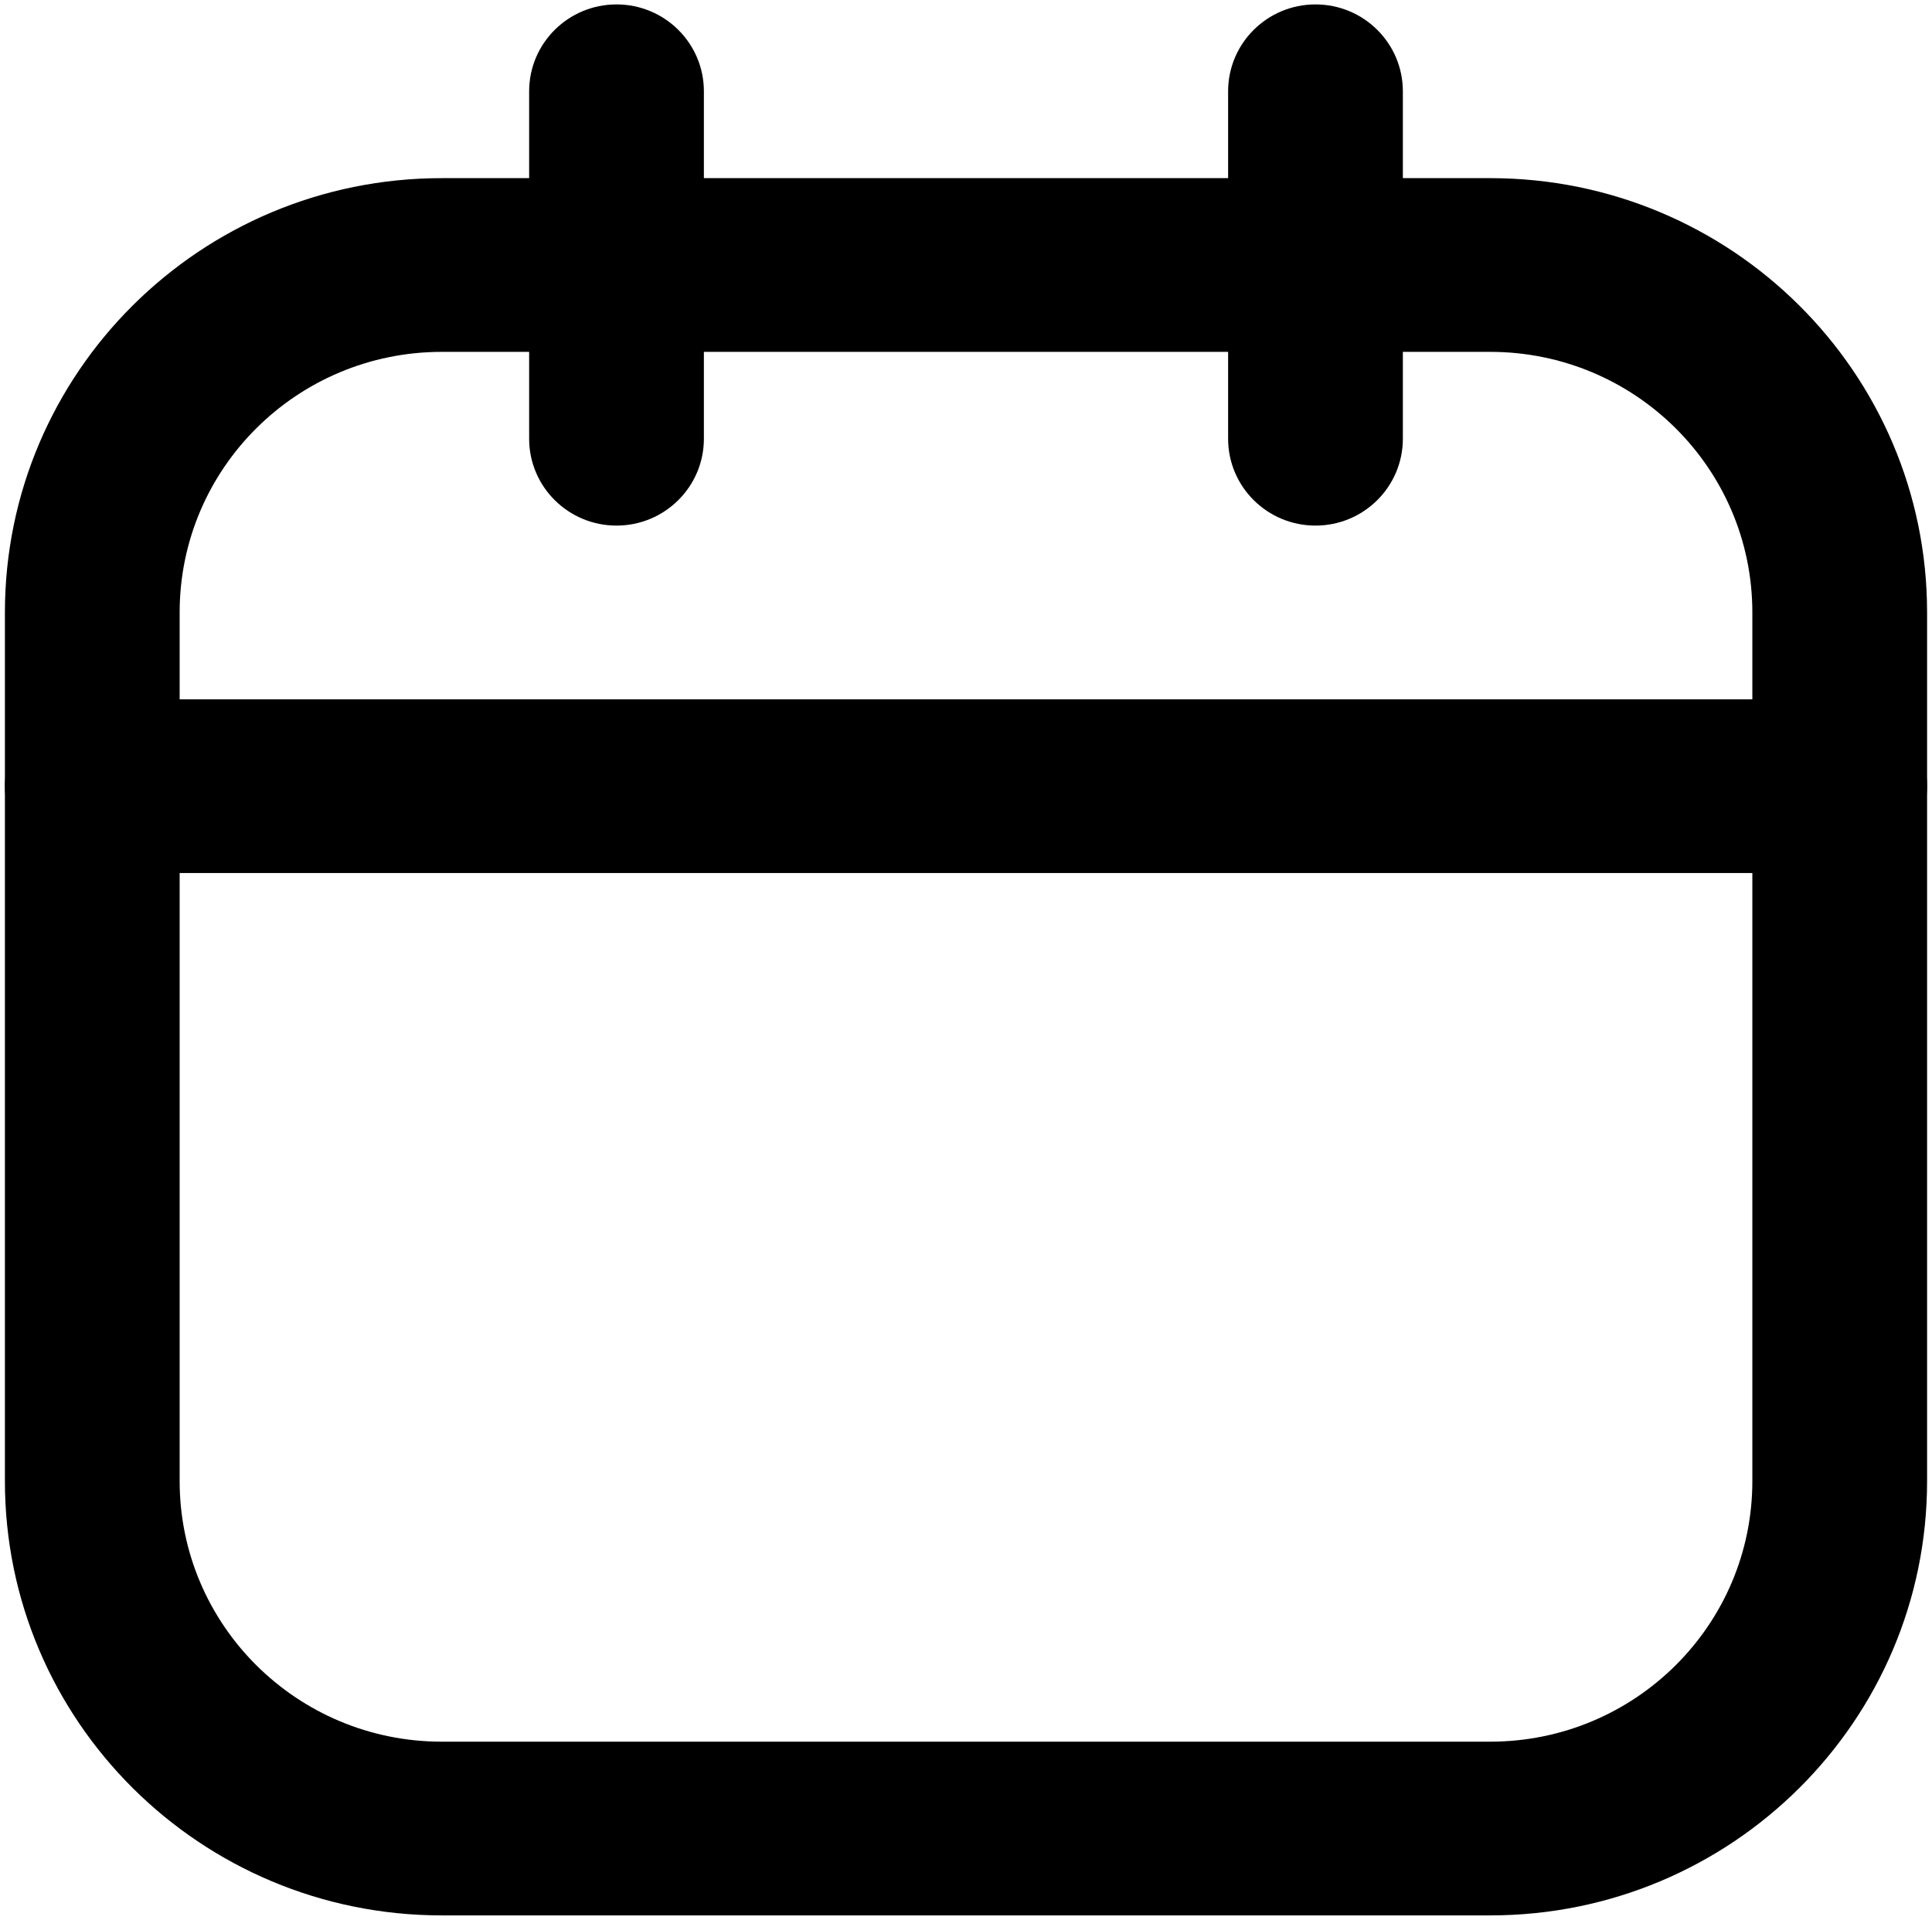 <svg width="164" height="163" viewBox="0 0 164 163" fill="none" xmlns="http://www.w3.org/2000/svg">
<path fill-rule="evenodd" clip-rule="evenodd" d="M37.5 29.875C25.212 29.875 15.25 39.781 15.25 52V125.75C15.25 137.969 25.212 147.875 37.5 147.875H126.5C138.788 147.875 148.75 137.969 148.75 125.75V52C148.75 39.781 138.788 29.875 126.5 29.875H37.5ZM0.417 52C0.417 31.634 17.019 15.125 37.5 15.125H126.5C146.98 15.125 163.583 31.634 163.583 52V125.75C163.583 146.115 146.98 162.625 126.5 162.625H37.5C17.019 162.625 0.417 146.115 0.417 125.75V52Z" fill="black"/>
<path fill-rule="evenodd" clip-rule="evenodd" d="M52.333 0.375C56.429 0.375 59.75 3.677 59.75 7.75V37.25C59.75 41.323 56.429 44.625 52.333 44.625C48.237 44.625 44.917 41.323 44.917 37.25V7.75C44.917 3.677 48.237 0.375 52.333 0.375Z" fill="black"/>
<path fill-rule="evenodd" clip-rule="evenodd" d="M111.667 0.375C115.763 0.375 119.083 3.677 119.083 7.75V37.25C119.083 41.323 115.763 44.625 111.667 44.625C107.571 44.625 104.25 41.323 104.25 37.25V7.75C104.25 3.677 107.571 0.375 111.667 0.375Z" fill="black"/>
<path fill-rule="evenodd" clip-rule="evenodd" d="M0.417 66.75C0.417 62.677 3.737 59.375 7.833 59.375H156.167C160.263 59.375 163.583 62.677 163.583 66.75C163.583 70.823 160.263 74.125 156.167 74.125H7.833C3.737 74.125 0.417 70.823 0.417 66.75Z" fill="black"/>
</svg>
